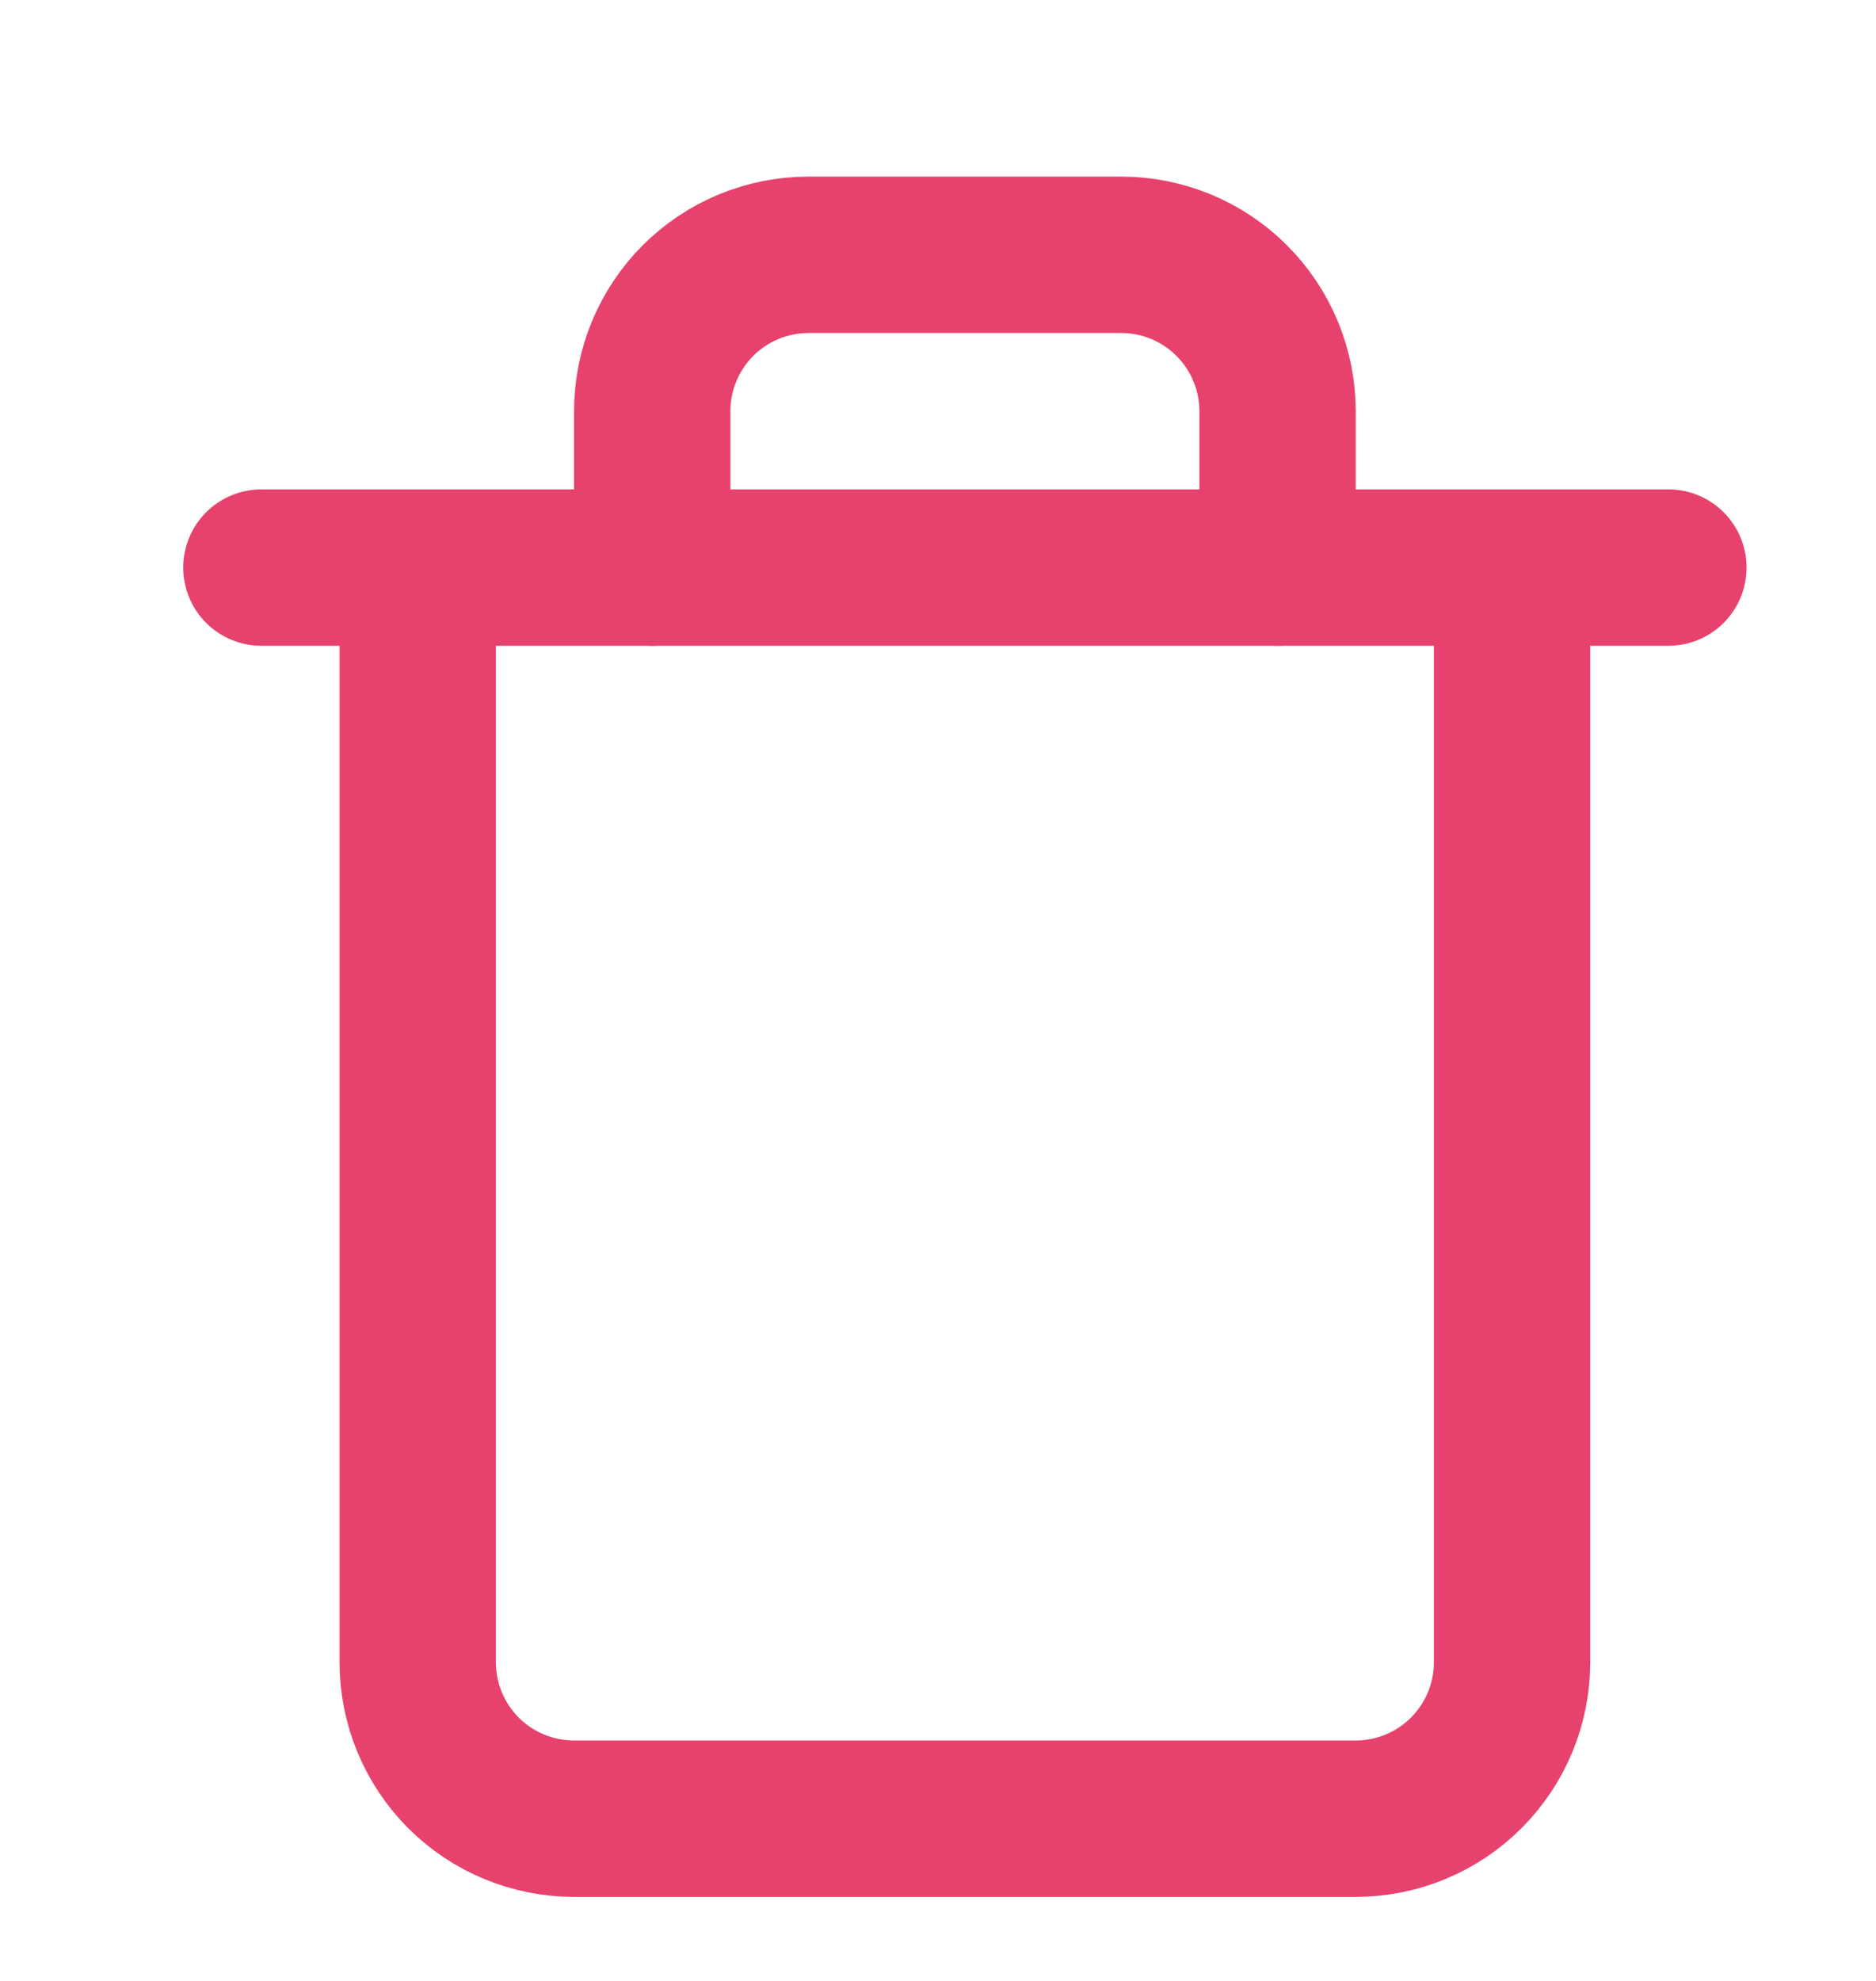 <svg width="18" height="19" viewBox="0 0 18 19" fill="none" xmlns="http://www.w3.org/2000/svg">
<g clip-path="url(#clip0_29_2443)">
<path d="M2.508 5.444H4.008H16.008" stroke="#E7426D" stroke-width="1.5" stroke-linecap="round" stroke-linejoin="round"/>
<path d="M14.508 5.444V15.944C14.508 16.342 14.35 16.723 14.068 17.005C13.787 17.286 13.406 17.444 13.008 17.444H5.508C5.11 17.444 4.728 17.286 4.447 17.005C4.166 16.723 4.008 16.342 4.008 15.944V5.444M6.258 5.444V3.944C6.258 3.546 6.416 3.165 6.697 2.883C6.978 2.602 7.36 2.444 7.758 2.444H10.758C11.156 2.444 11.537 2.602 11.818 2.883C12.1 3.165 12.258 3.546 12.258 3.944V5.444" stroke="#E7426D" stroke-width="1.5" stroke-linecap="round" stroke-linejoin="round"/>
</g>
<defs>
<clipPath id="clip0_29_2443">
<rect width="18" height="18" fill="white" transform="translate(0 0.55)"/>
</clipPath>
</defs>
</svg>
